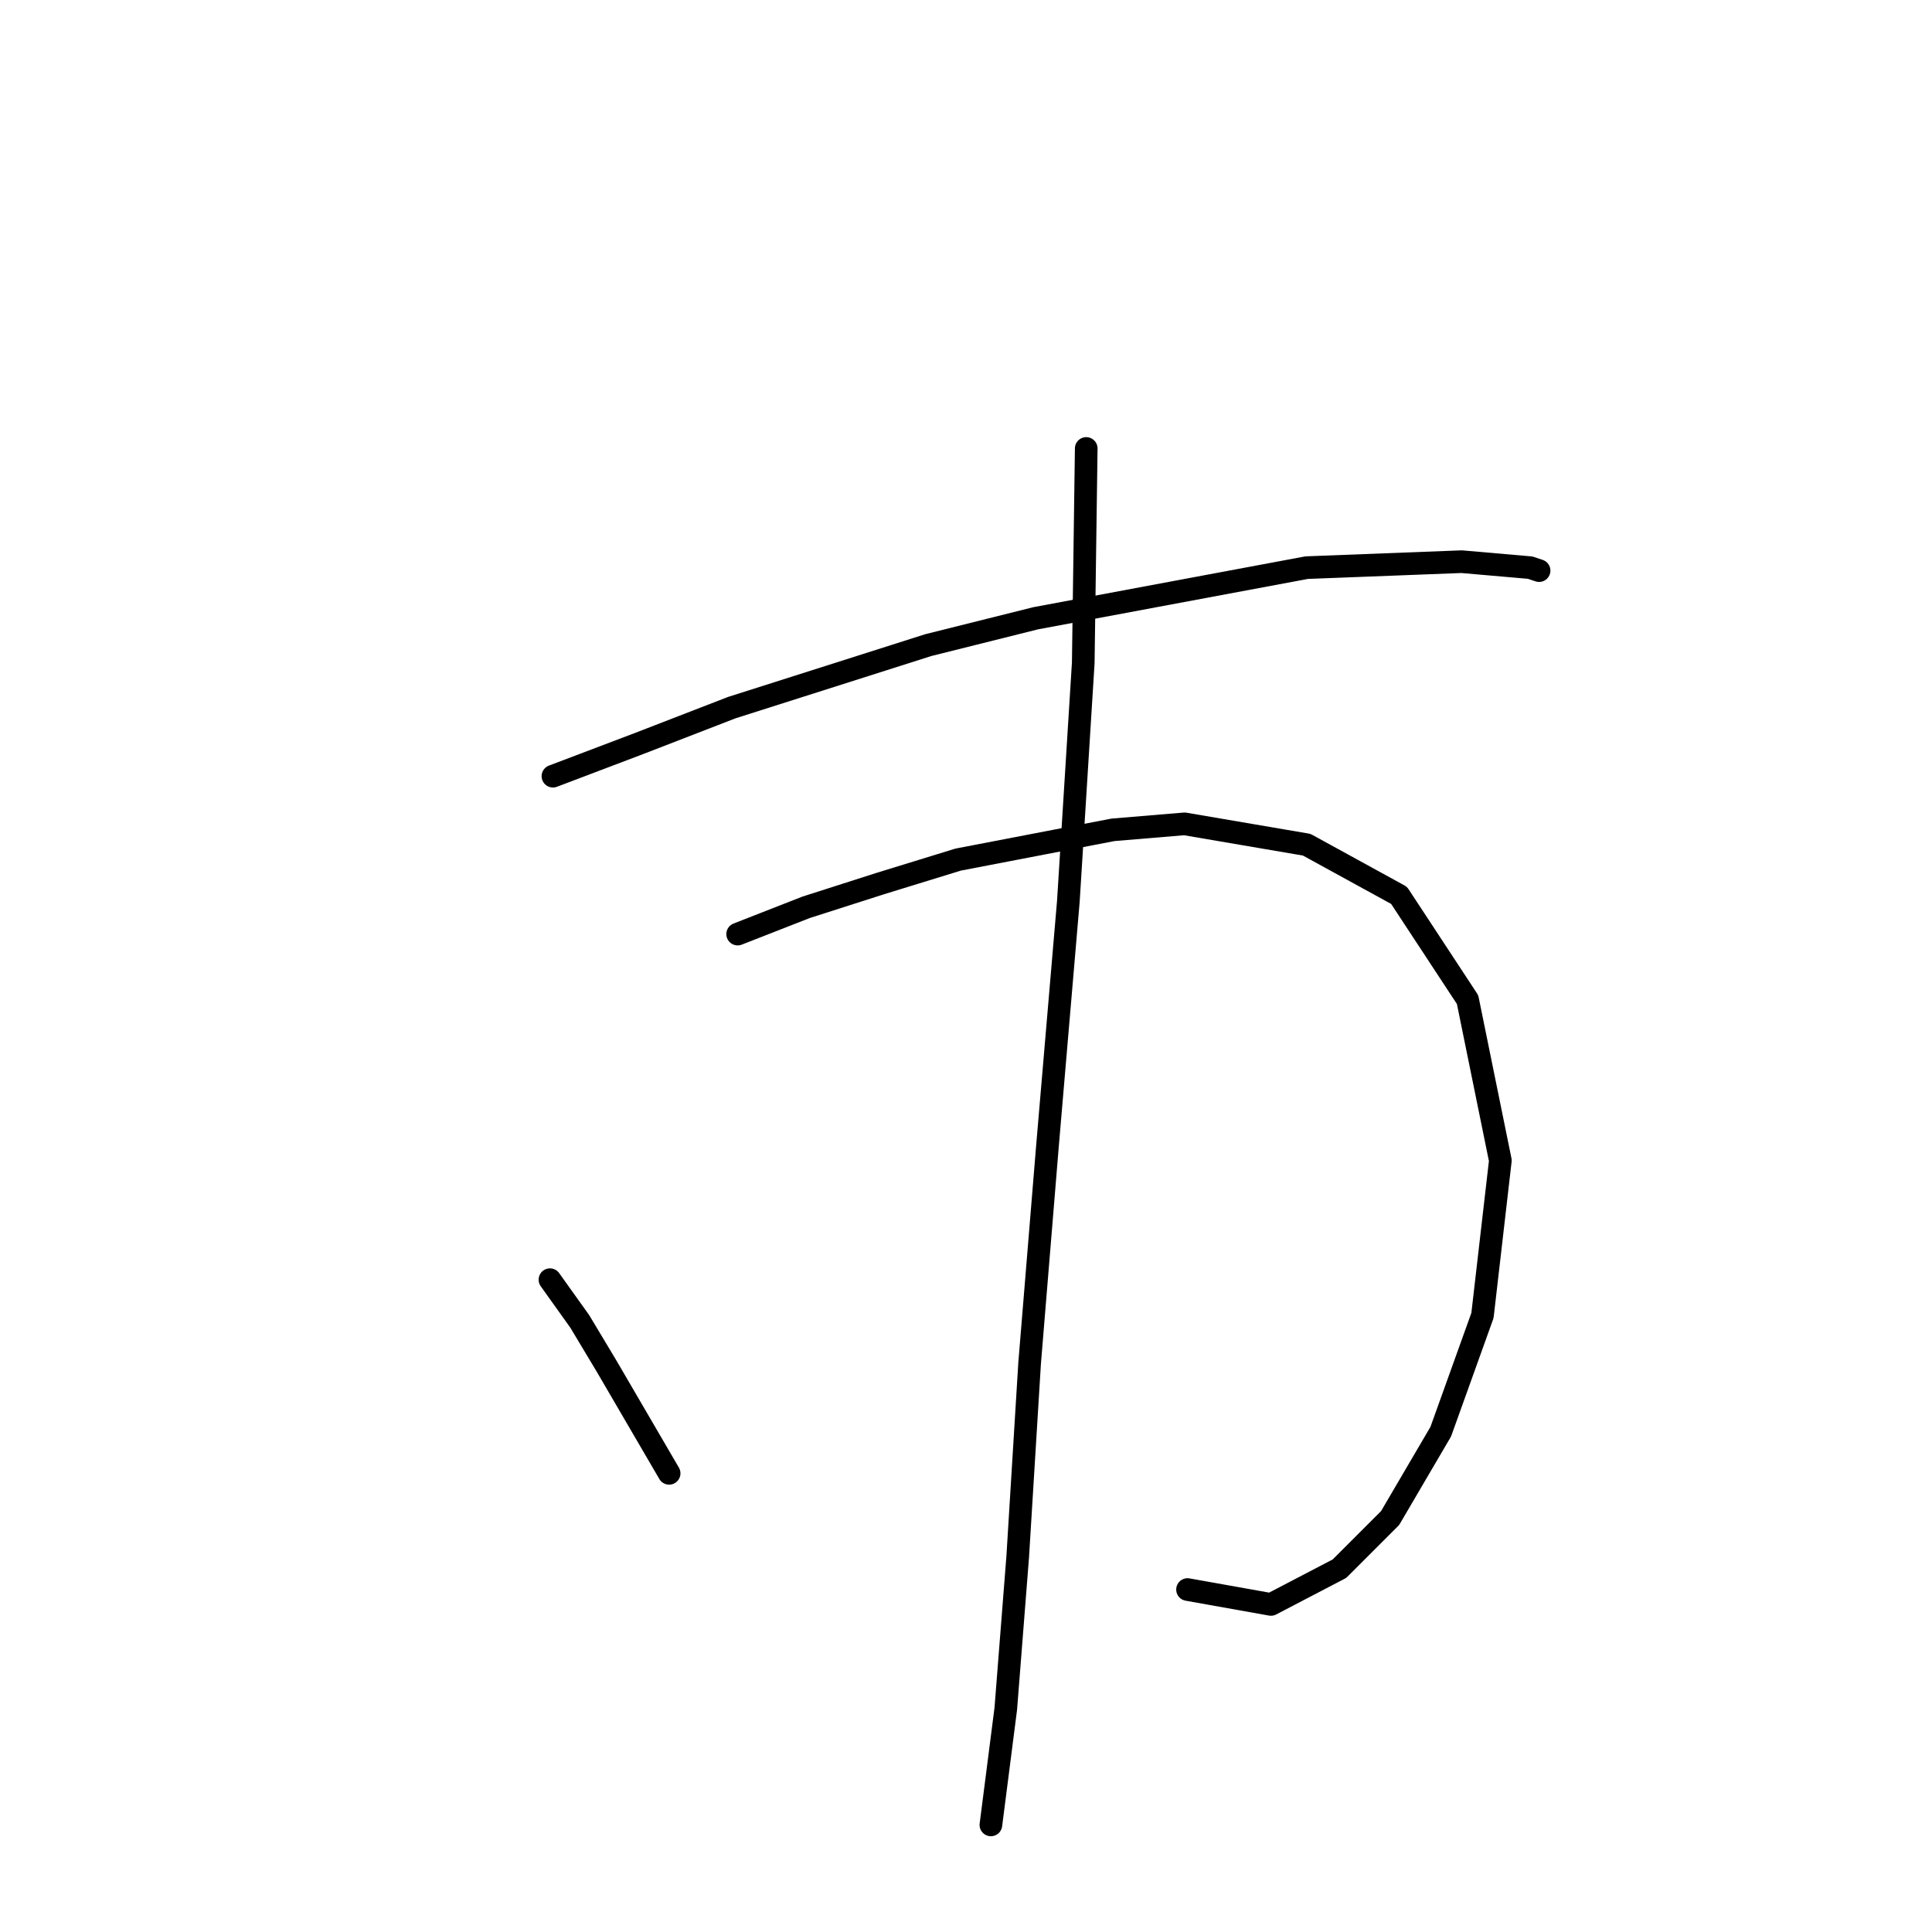 <?xml version="1.0" standalone="no"?>
    <svg width="256" height="256" xmlns="http://www.w3.org/2000/svg" version="1.1">
    <polyline stroke="black" stroke-width="3" stroke-linecap="round" fill="transparent" stroke-linejoin="round" points="73.267 102.849 84.715 98.506 96.953 93.769 123.008 85.479 137.22 81.926 173.144 75.215 193.673 74.425 202.752 75.215 203.937 75.61 203.937 75.61 " />
        <polyline stroke="black" stroke-width="3" stroke-linecap="round" fill="transparent" stroke-linejoin="round" points="97.743 123.772 106.823 120.219 116.692 117.061 126.956 113.902 147.484 109.955 156.959 109.165 173.144 111.929 185.382 118.64 194.462 132.457 198.805 153.774 196.436 174.303 190.909 189.699 184.198 201.147 177.487 207.858 168.407 212.595 157.354 210.622 157.354 210.622 " />
        <polyline stroke="black" stroke-width="3" stroke-linecap="round" fill="transparent" stroke-linejoin="round" points="143.931 59.424 143.536 87.847 141.563 119.429 138.799 151.801 136.431 180.619 134.852 206.279 133.272 226.413 131.299 241.809 131.299 241.809 " />
        <polyline stroke="black" stroke-width="3" stroke-linecap="round" fill="transparent" stroke-linejoin="round" points="72.872 169.565 76.82 175.092 80.373 181.014 88.663 195.225 88.663 195.225 " />
        </svg>
